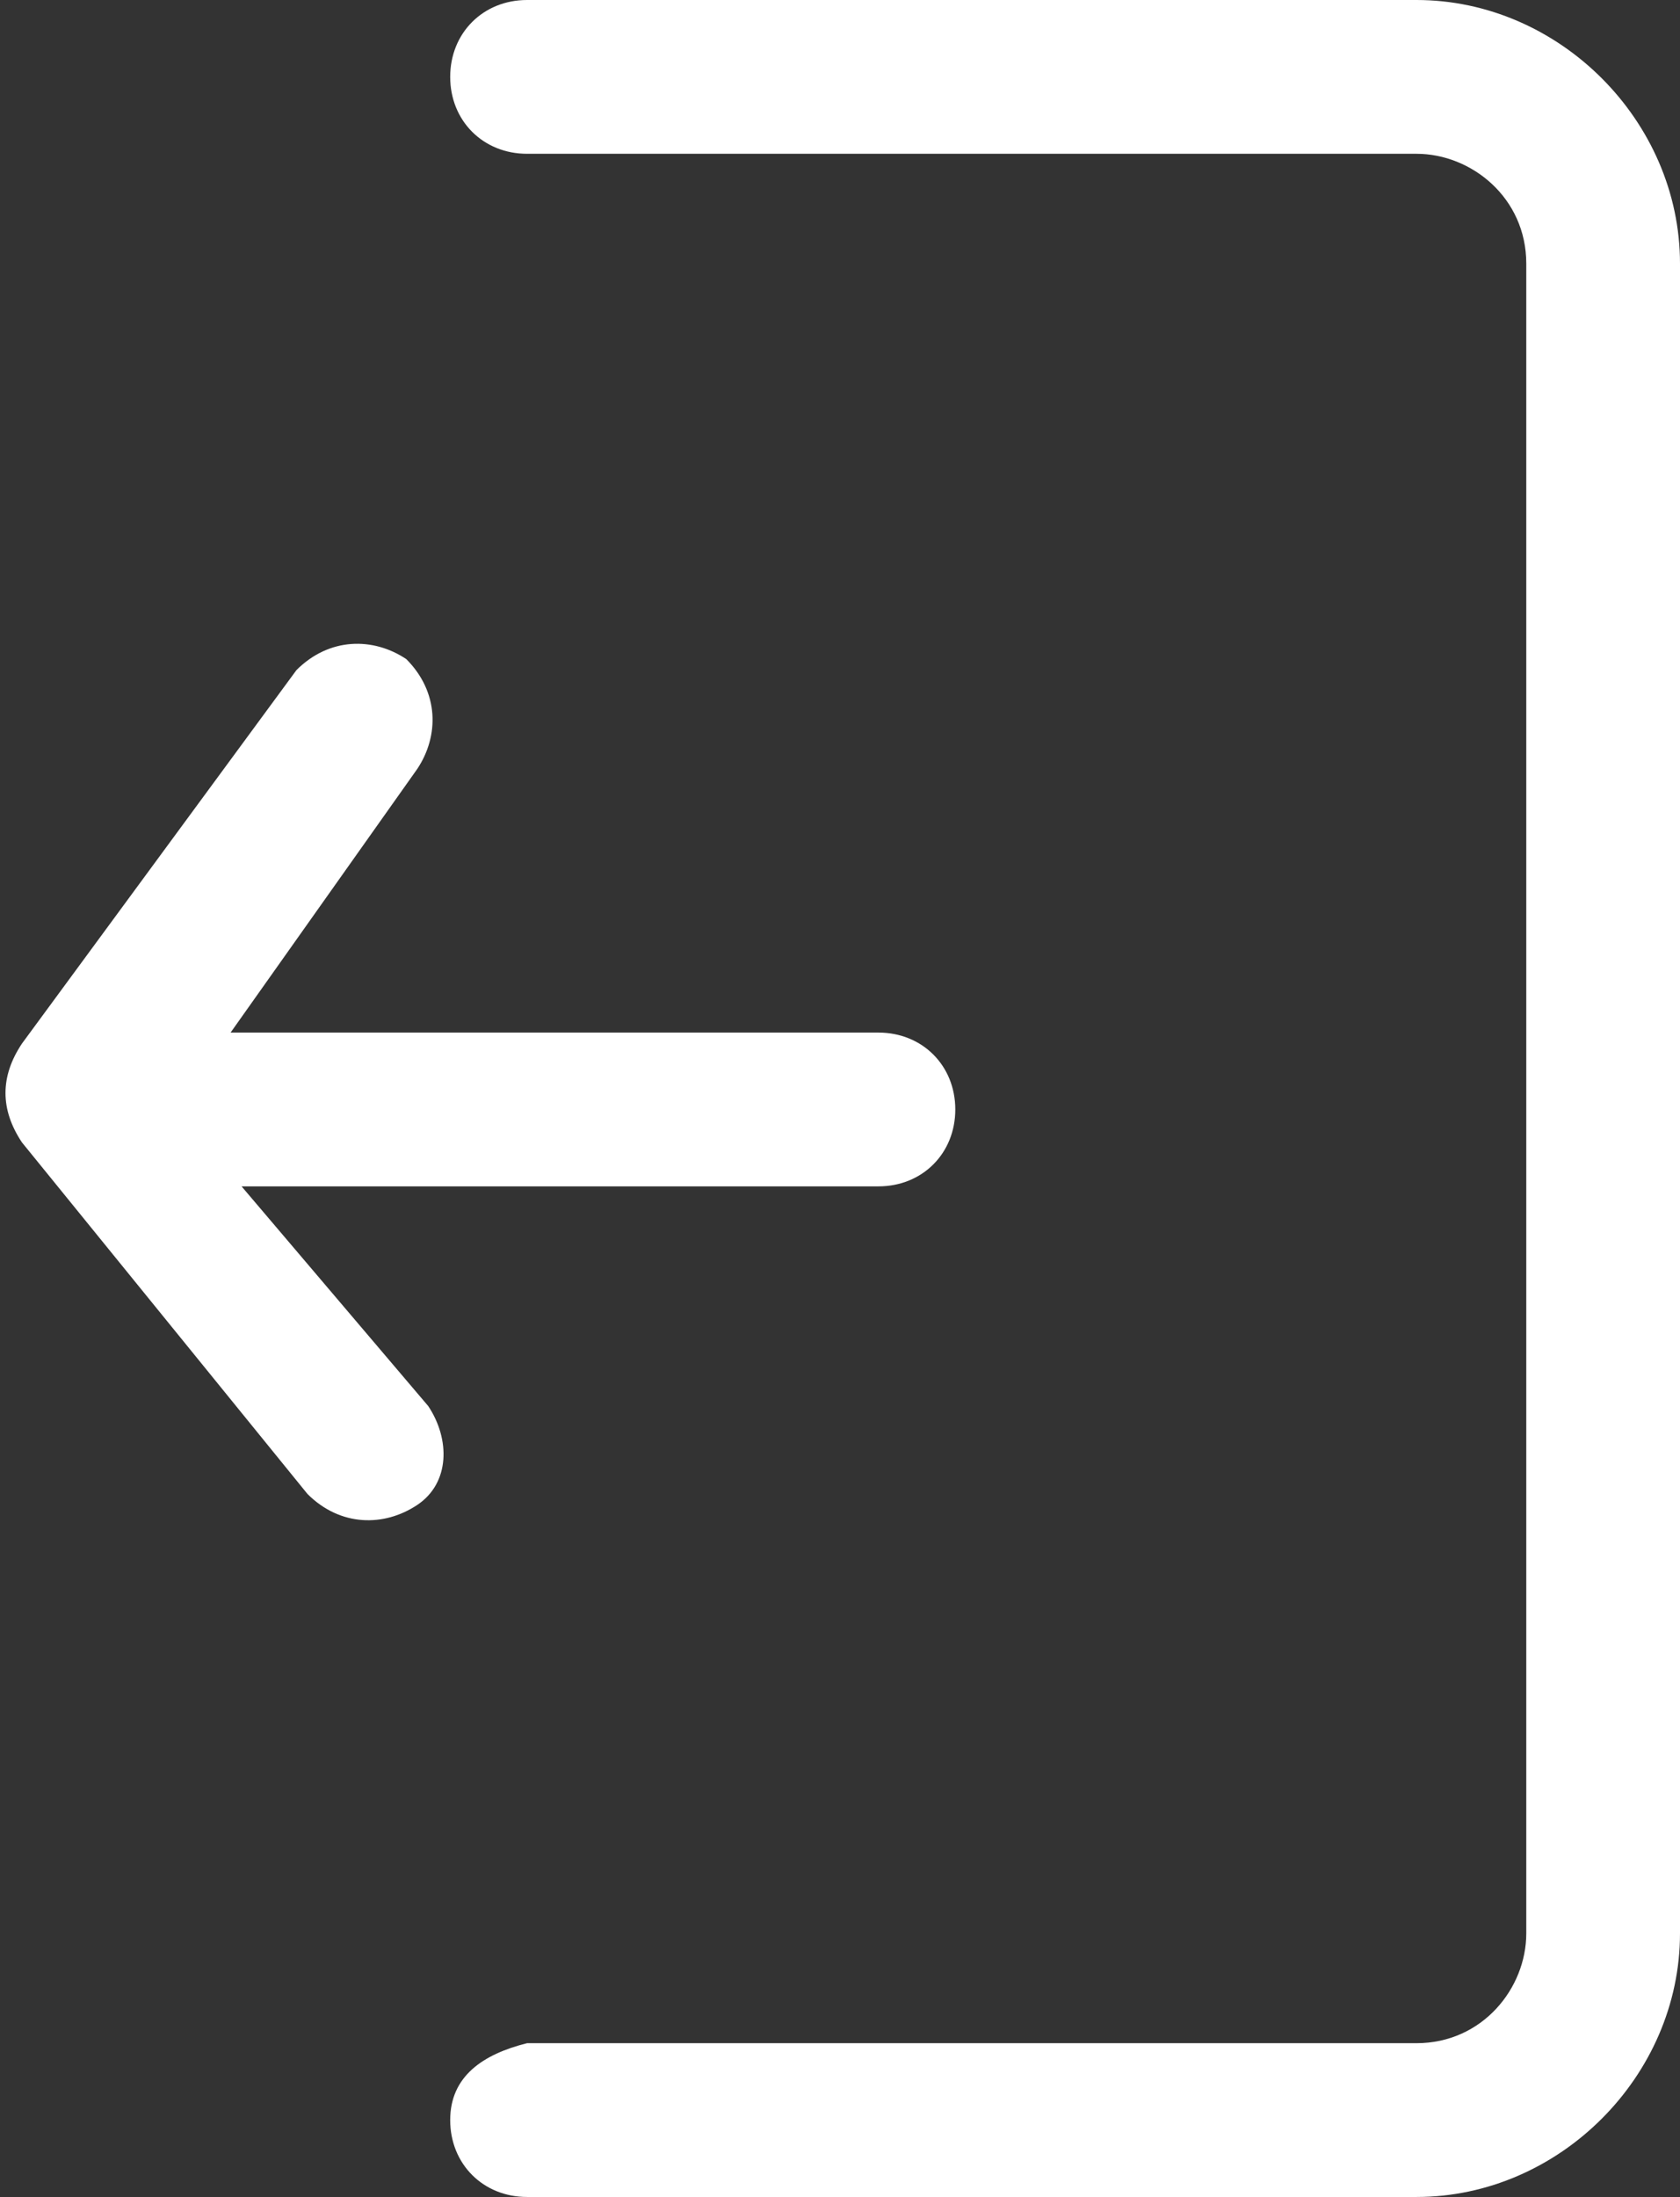 <svg xmlns="http://www.w3.org/2000/svg" viewBox="-280.8 410.9 15.3 20" width="13.77" height="18">
    <rect x="-280.8" y="410.9" width="15.3" height="20" fill="#333333" stroke="none"/>
    <path fill="#fff" d="M-278.6 421.7h5.8c.4 0 .7-.3.7-.7s-.3-.7-.7-.7h-5.9l1.7-2.4c.2-.3.2-.7-.1-1-.3-.2-.7-.2-1 .1l-2.5 3.4c-.2.3-.2.6 0 .9l2.6 3.2c.3.3.7.3 1 .1.3-.2.3-.6.1-.9l-1.7-2zm2.6-10.8h8.1c1.3 0 2.4 1.1 2.4 2.4v15.2c0 1.3-1.1 2.4-2.4 2.4h-8.1c-.4 0-.7-.3-.7-.7 0-.4.3-.6.7-.7h8.1c.6 0 1-.5 1-1v-15.2c0-.6-.5-1-1-1h-8.1c-.4 0-.7-.3-.7-.7 0-.4.3-.7.7-.7z"/>
</svg>
